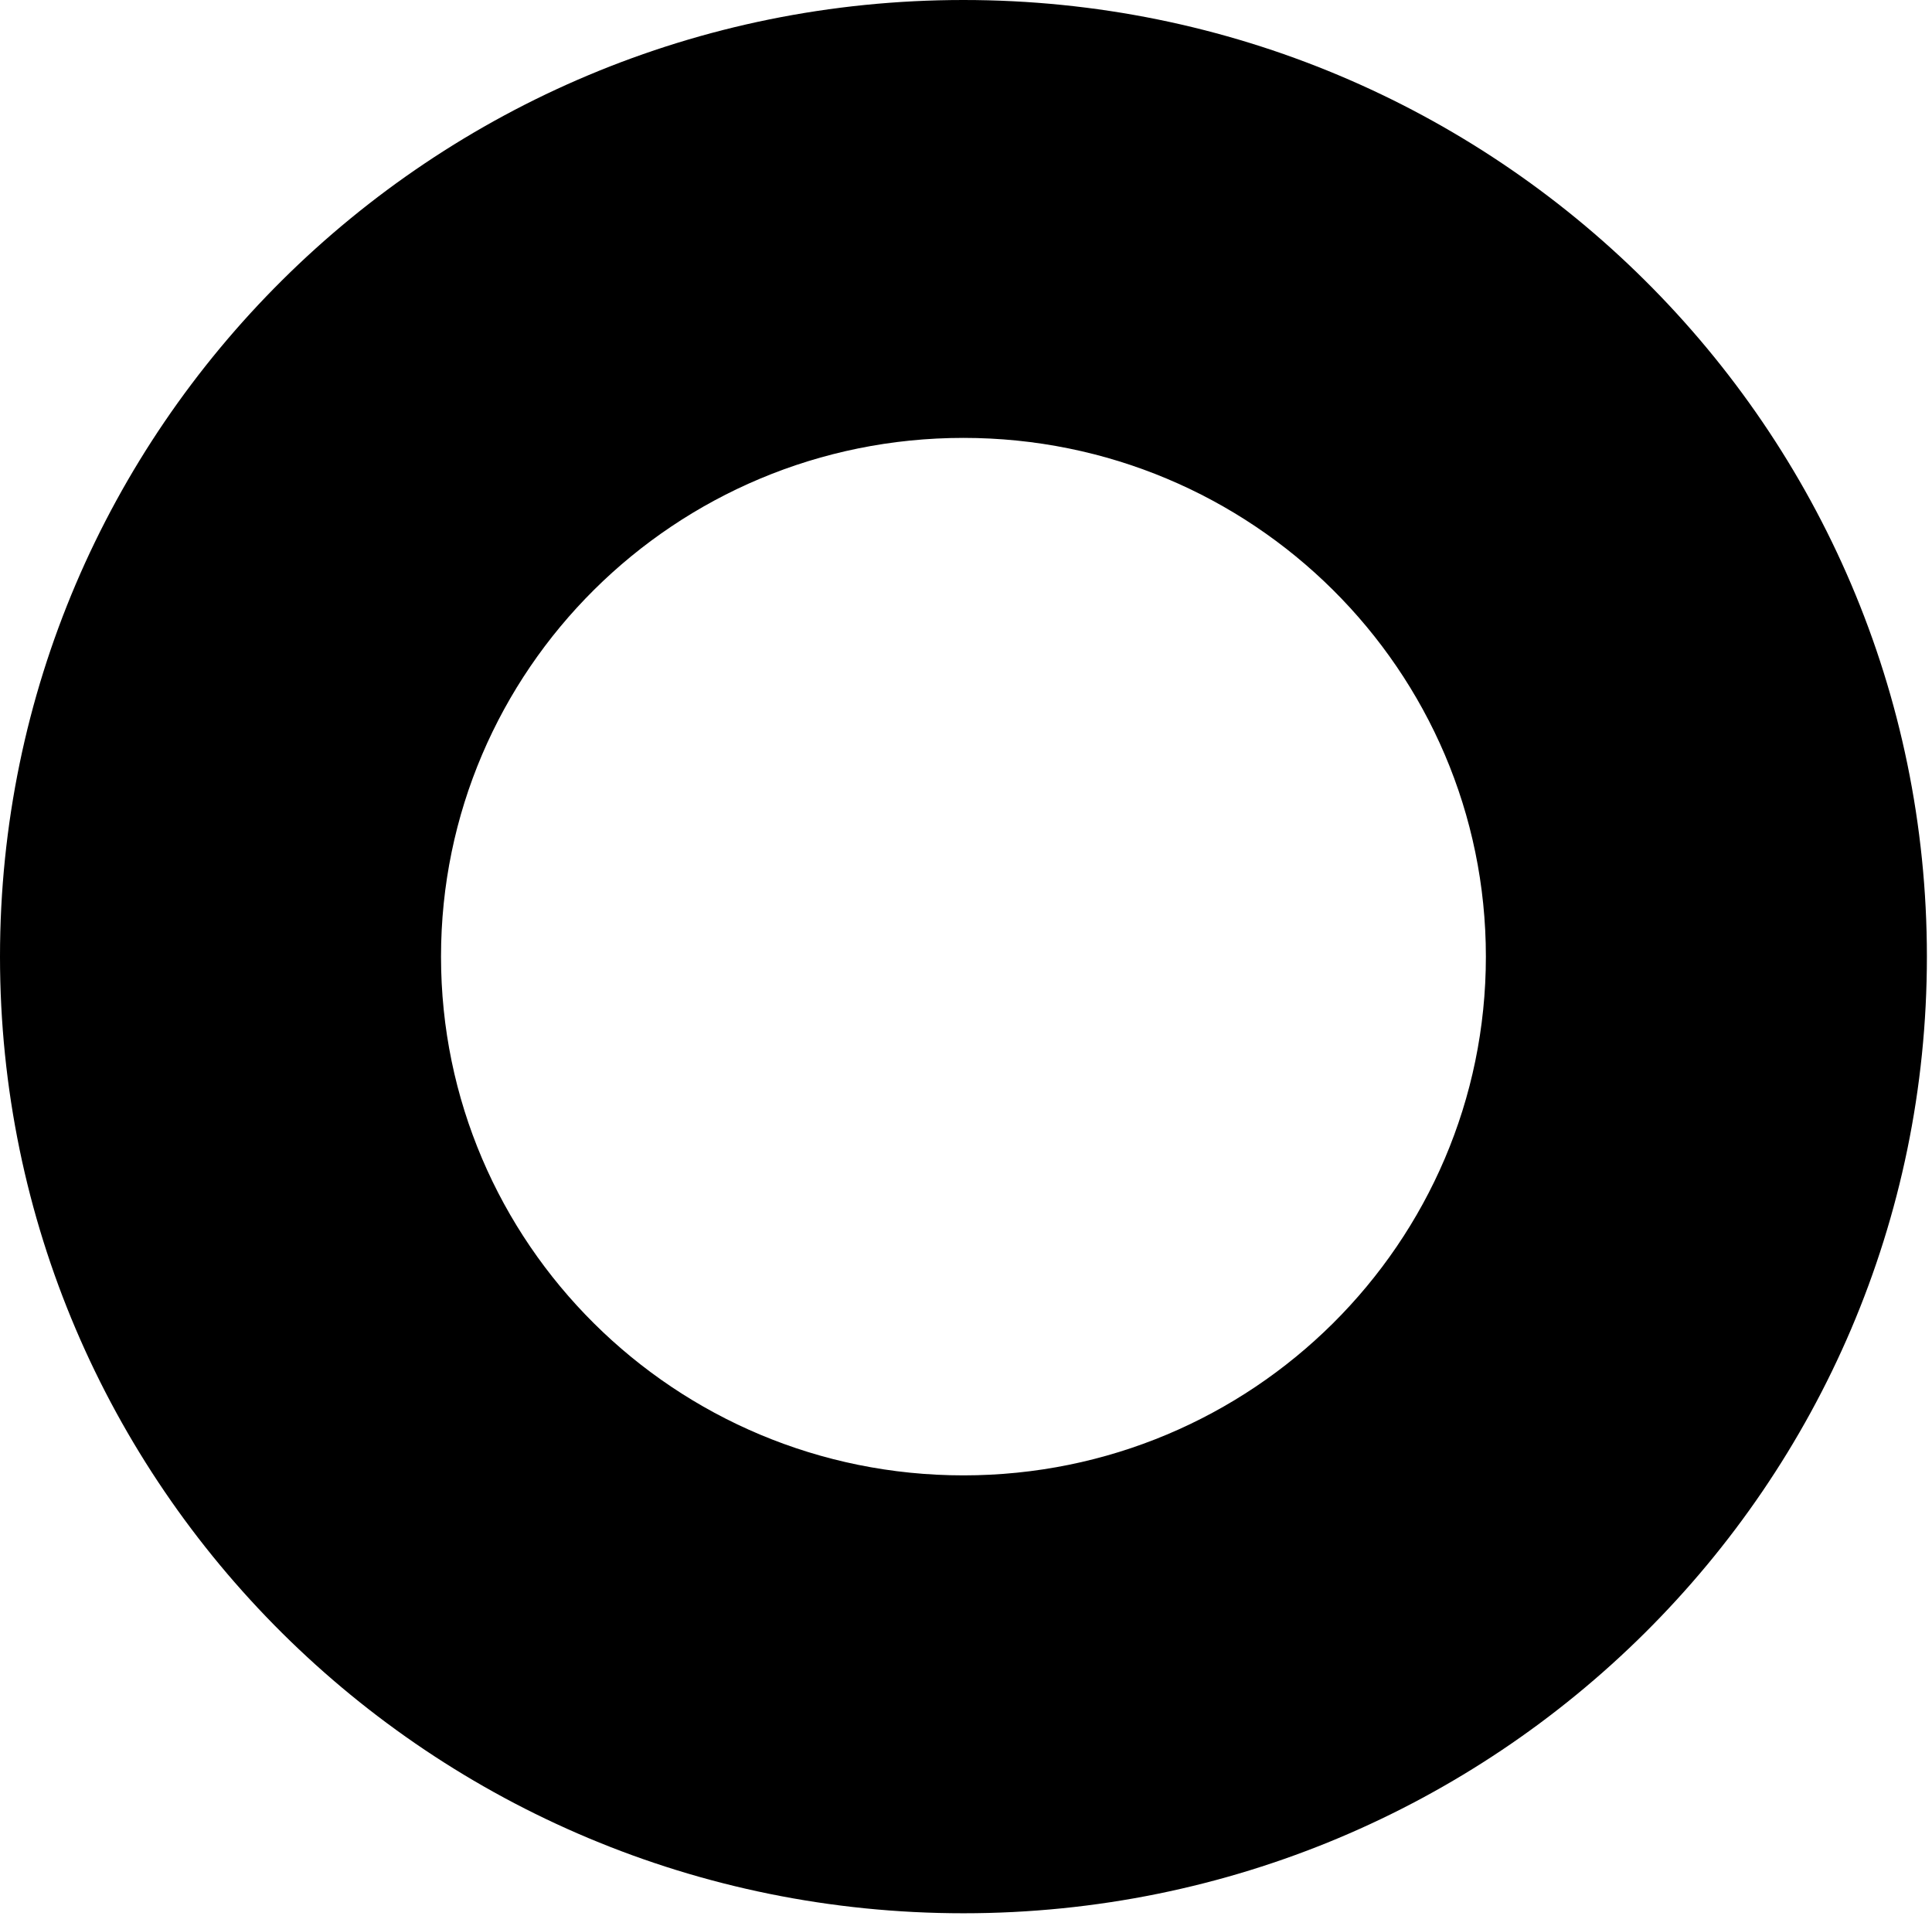 <svg width="358" height="355" viewBox="0 0 358 355" fill="none" xmlns="http://www.w3.org/2000/svg">
<path fill-rule="evenodd" clip-rule="evenodd" d="M178.527 81.132C125.062 81.132 81.72 124.163 81.72 177.243C81.72 230.323 125.062 273.354 178.527 273.354C231.992 273.354 275.334 230.323 275.334 177.243C275.334 124.163 231.992 81.132 178.527 81.132ZM0 177.243C0 79.354 79.929 0 178.527 0C277.125 0 357.054 79.354 357.054 177.243C357.054 275.132 277.125 354.486 178.527 354.486C79.929 354.486 0 275.132 0 177.243Z" fill="black"/>
</svg>
